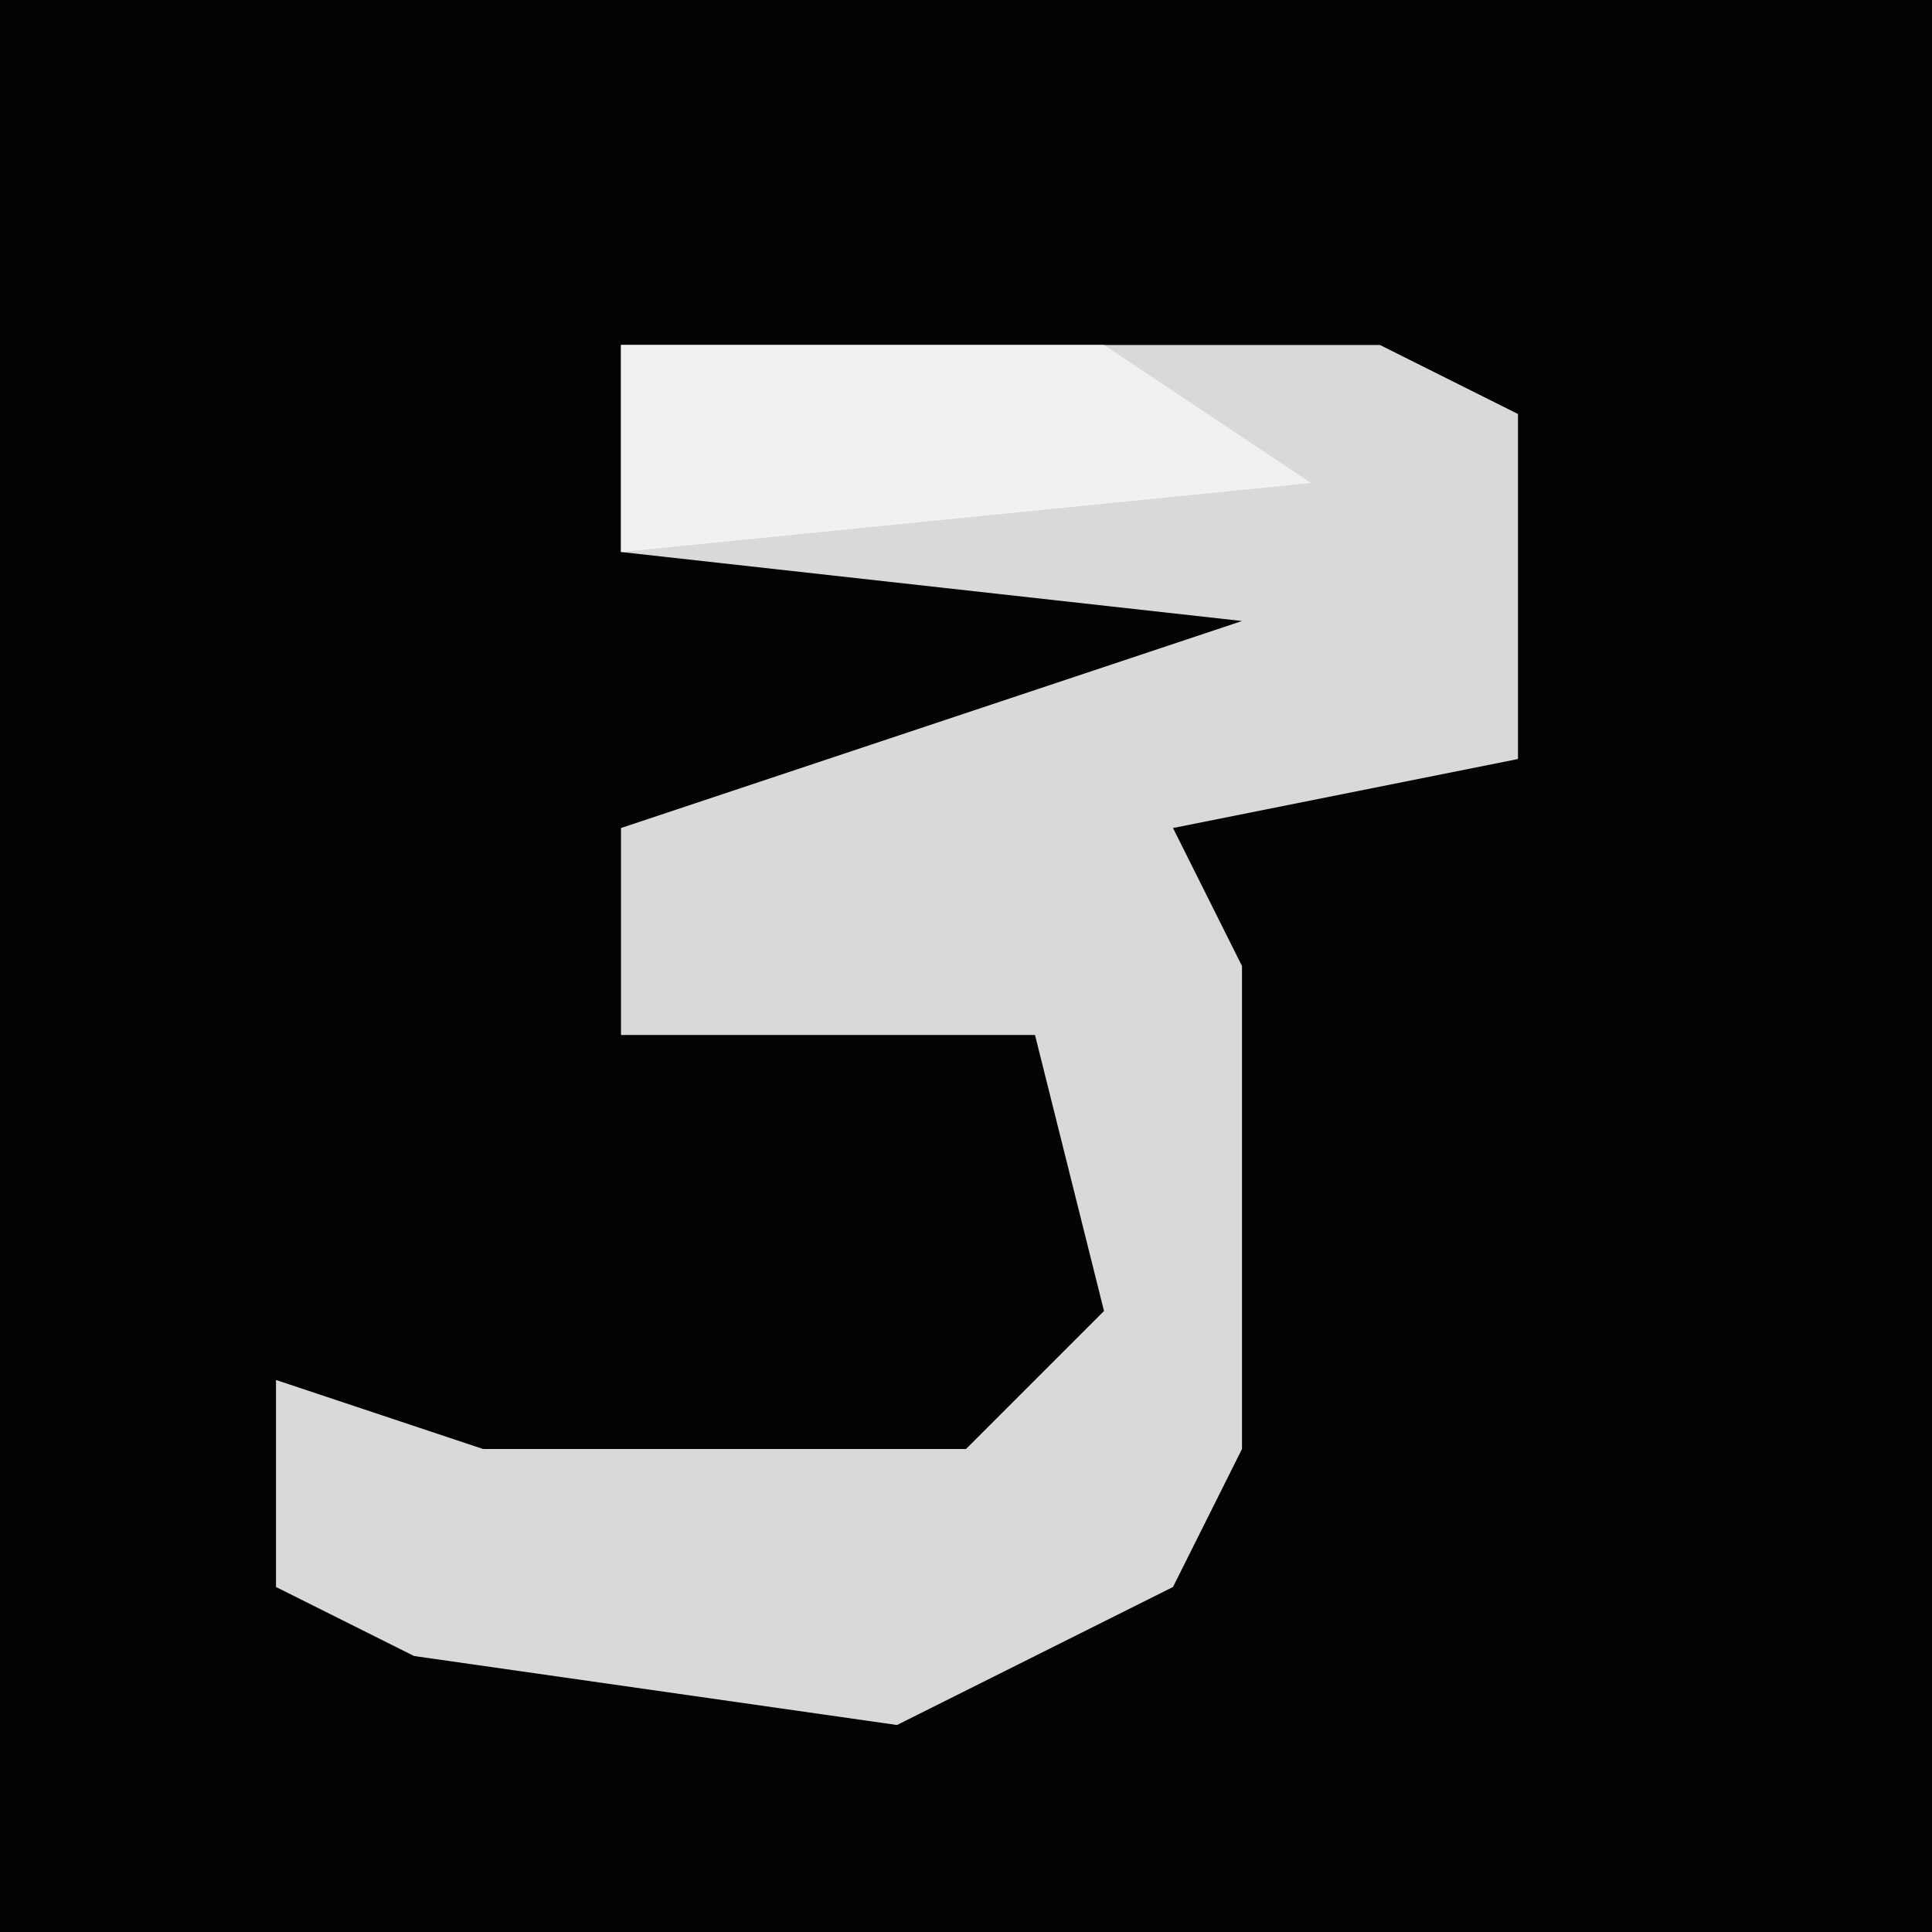 <?xml version="1.0" encoding="UTF-8"?>
<svg version="1.1" xmlns="http://www.w3.org/2000/svg" width="28" height="28">
<path d="M0,0 L28,0 L28,28 L0,28 Z " fill="#030303" transform="translate(0,0)"/>
<path d="M0,0 L11,0 L13,1 L13,6 L8,7 L9,9 L9,16 L8,18 L4,20 L-3,19 L-5,18 L-5,15 L-2,16 L5,16 L7,14 L6,10 L0,10 L0,7 L9,4 L0,3 Z " fill="#D9D9D9" transform="translate(9,5)"/>
<path d="M0,0 L7,0 L10,2 L0,3 Z " fill="#F1F1F1" transform="translate(9,5)"/>
</svg>
